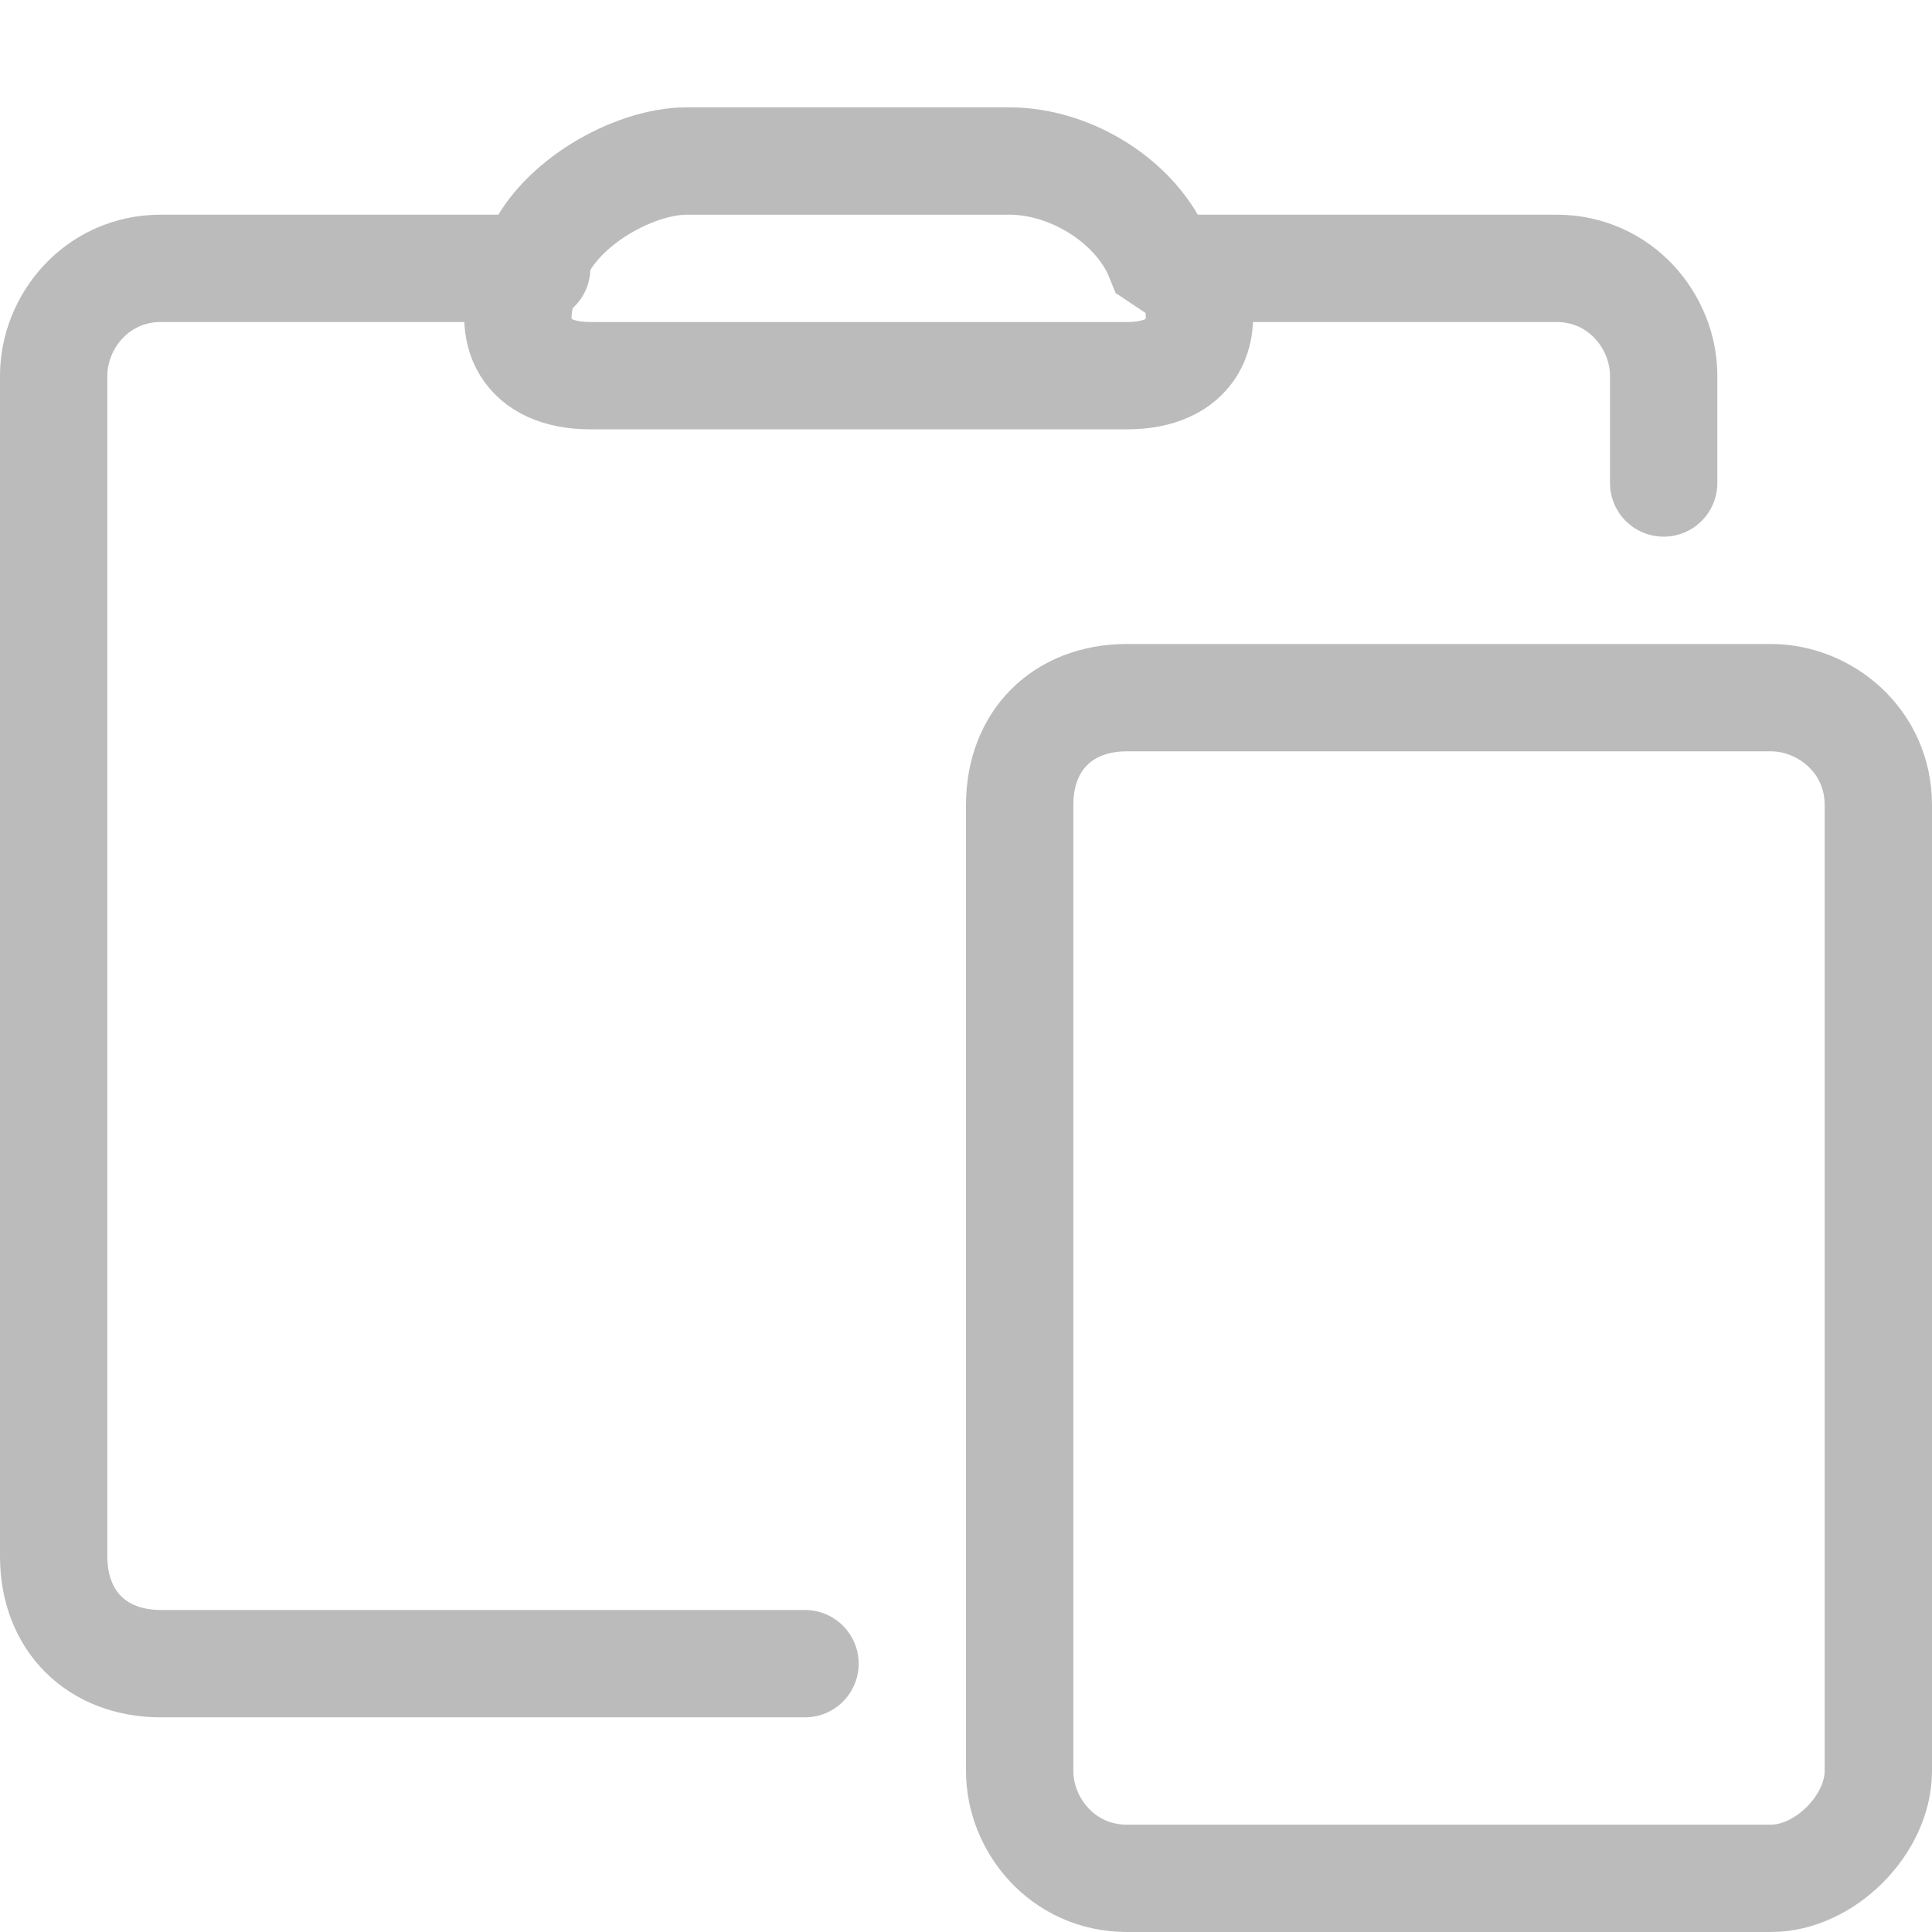 <?xml version="1.0" encoding="UTF-8" standalone="no"?>
<svg
   xmlns:dc="http://purl.org/dc/elements/1.1/"
   xmlns:cc="http://creativecommons.org/ns#"
   xmlns:rdf="http://www.w3.org/1999/02/22-rdf-syntax-ns#"
   xmlns:svg="http://www.w3.org/2000/svg"
   xmlns="http://www.w3.org/2000/svg"
   xml:space="preserve"
   style="enable-background:new 0 0 18 18;"
   viewBox="0 0 18 18"
   y="0px"
   x="0px"
   id="Layer_1"
   version="1.1"><defs
   id="defs4013" />
<style
   id="style3992"
   type="text/css">
	.st0{fill:none;stroke:#BBBBBB;stroke-linecap:round;}
</style>
<g
   id="g3996">
	<path
   id="path3994"
   d="M17.5,16.5c0,0.5-0.5,1-1,1h-6c-0.6,0-1-0.5-1-1v-9c0-0.6,0.4-1,1-1h6c0.5,0,1,0.4,1,1V16.5z"
   class="st0" />
</g>
<g
   id="g4000">
	<path
   id="path3998"
   d="M7.5,15.5h-6c-0.6,0-1-0.4-1-1v-11c0-0.5,0.4-1,1-1H5"
   class="st0" />
</g>
<g
   id="g4004">
	<path
   id="path4002"
   d="M11,2.5h3.5c0.6,0,1,0.5,1,1s0,1,0,1"
   class="st0" />
</g>
<g
   id="g4008">
	<path
   id="path4006"
   d="M11.1,2.6c0.2,0.5,0,0.9-0.6,0.9h-5c-0.6,0-0.8-0.4-0.6-0.9L5,2.4c0.2-0.5,0.9-0.9,1.4-0.9h3   c0.6,0,1.2,0.4,1.4,0.9L11.1,2.6z"
   class="st0" />
</g>
</svg>